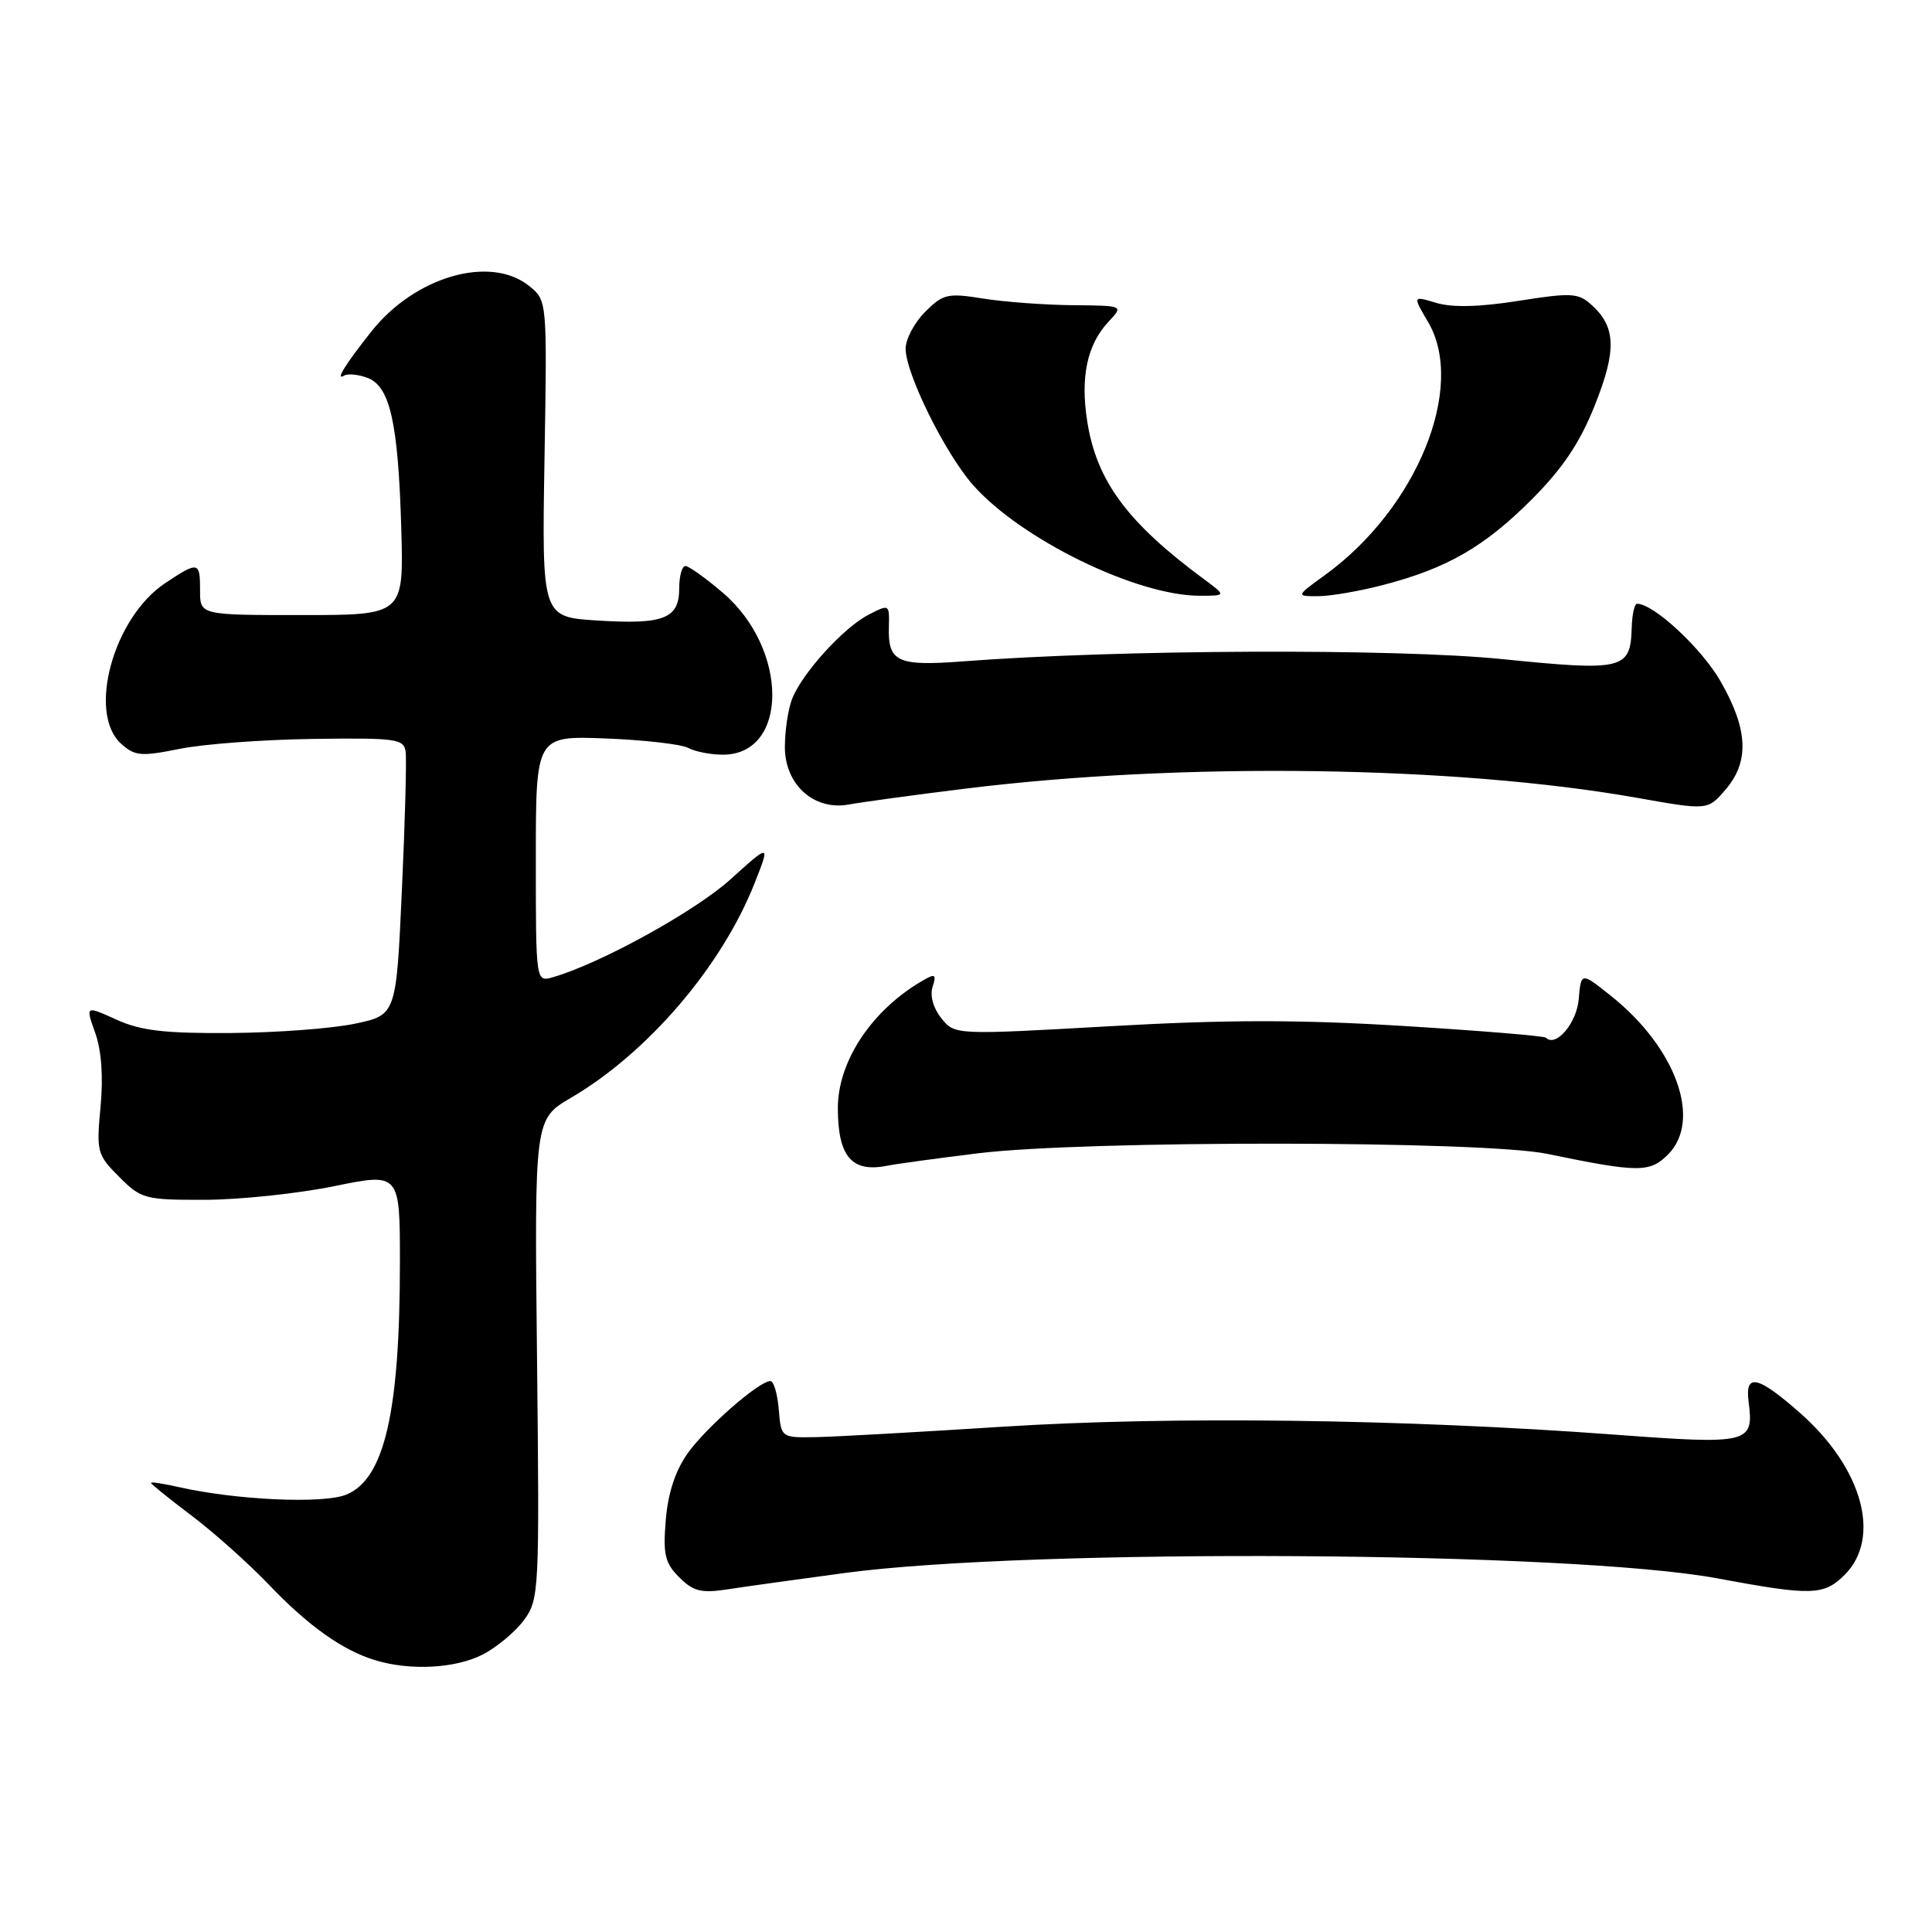 <?xml version="1.0" encoding="UTF-8" standalone="no"?>
<!DOCTYPE svg PUBLIC "-//W3C//DTD SVG 1.1//EN" "http://www.w3.org/Graphics/SVG/1.1/DTD/svg11.dtd" >
<svg xmlns="http://www.w3.org/2000/svg" xmlns:xlink="http://www.w3.org/1999/xlink" version="1.1" viewBox="0 0 256 256">
 <g >
 <path fill="currentColor"
d=" M 63.93 219.25 C 65.81 218.29 68.29 216.22 69.43 214.67 C 71.44 211.92 71.49 210.90 71.16 180.07 C 70.81 148.30 70.81 148.30 75.66 145.46 C 85.83 139.51 95.65 128.03 99.99 117.02 C 102.07 111.75 102.07 111.75 96.78 116.53 C 92.10 120.76 79.48 127.71 73.25 129.49 C 71.00 130.13 71.00 130.13 71.00 113.82 C 71.00 97.50 71.00 97.50 80.25 97.85 C 85.34 98.05 90.26 98.61 91.18 99.10 C 92.11 99.60 94.18 100.00 95.78 100.00 C 104.51 100.00 104.52 86.03 95.80 78.56 C 93.51 76.60 91.27 75.00 90.82 75.00 C 90.37 75.00 90.00 76.33 90.00 77.96 C 90.00 81.97 87.96 82.78 79.15 82.22 C 71.80 81.76 71.80 81.76 72.15 60.80 C 72.50 39.83 72.50 39.83 70.14 37.91 C 65.00 33.75 55.02 36.61 49.22 43.91 C 45.74 48.30 44.38 50.49 45.60 49.77 C 46.09 49.48 47.49 49.61 48.70 50.07 C 51.68 51.19 52.76 56.01 53.17 70.00 C 53.50 81.50 53.50 81.50 40.00 81.50 C 26.50 81.50 26.50 81.50 26.51 78.25 C 26.52 74.39 26.29 74.34 21.90 77.26 C 15.03 81.82 11.55 94.47 16.04 98.54 C 17.87 100.19 18.67 100.26 23.79 99.23 C 26.93 98.59 34.90 98.00 41.50 97.91 C 52.55 97.76 53.52 97.90 53.75 99.62 C 53.89 100.66 53.67 108.92 53.25 118.00 C 52.50 134.50 52.50 134.50 47.00 135.65 C 43.98 136.29 36.55 136.84 30.50 136.88 C 21.80 136.94 18.64 136.57 15.41 135.10 C 11.32 133.24 11.32 133.24 12.62 136.87 C 13.45 139.21 13.70 142.71 13.32 146.69 C 12.76 152.62 12.87 153.02 15.79 155.94 C 18.71 158.87 19.21 159.00 27.17 158.98 C 31.75 158.97 39.44 158.16 44.25 157.18 C 53.00 155.39 53.00 155.39 52.99 167.44 C 52.98 187.12 50.94 195.96 45.90 198.04 C 42.88 199.29 31.38 198.78 23.75 197.06 C 21.69 196.59 20.00 196.33 20.00 196.49 C 20.00 196.64 22.41 198.58 25.36 200.81 C 28.31 203.03 32.92 207.15 35.61 209.96 C 40.88 215.48 45.43 218.70 49.76 220.00 C 54.39 221.40 60.33 221.08 63.93 219.25 Z  M 112.00 208.42 C 136.67 205.12 208.30 205.56 227.49 209.13 C 240.06 211.47 241.66 211.43 244.43 208.67 C 249.34 203.75 246.79 194.50 238.50 187.21 C 232.89 182.27 231.20 181.91 231.70 185.75 C 232.42 191.28 231.82 191.43 213.85 190.09 C 186.08 188.03 155.15 187.63 133.00 189.04 C 121.72 189.76 110.47 190.39 108.00 190.43 C 103.51 190.50 103.50 190.49 103.19 186.75 C 103.02 184.69 102.52 183.00 102.08 183.00 C 100.58 183.00 93.59 189.11 91.12 192.57 C 89.49 194.86 88.51 197.84 88.22 201.40 C 87.84 205.97 88.10 207.10 90.00 209.00 C 91.86 210.86 92.92 211.13 96.37 210.60 C 98.64 210.25 105.67 209.27 112.00 208.42 Z  M 129.58 152.82 C 143.60 151.08 196.51 151.13 205.00 152.89 C 217.10 155.39 218.60 155.40 221.02 152.98 C 225.55 148.45 222.09 138.83 213.46 131.96 C 209.50 128.80 209.50 128.80 209.19 132.40 C 208.91 135.59 206.16 138.82 204.84 137.50 C 204.60 137.27 196.13 136.57 186.01 135.95 C 172.19 135.10 162.49 135.10 147.07 135.98 C 126.53 137.14 126.53 137.14 124.74 134.93 C 123.67 133.60 123.20 131.94 123.57 130.77 C 124.10 129.11 123.92 128.98 122.34 129.89 C 115.55 133.78 110.99 140.62 111.02 146.89 C 111.04 153.28 112.88 155.41 117.58 154.46 C 118.73 154.23 124.13 153.49 129.58 152.82 Z  M 128.00 104.49 C 156.52 100.96 192.83 101.46 216.89 105.71 C 226.28 107.38 226.28 107.38 228.64 104.63 C 231.83 100.93 231.63 96.64 227.99 90.29 C 225.48 85.90 219.12 80.00 216.92 80.00 C 216.58 80.00 216.26 81.42 216.21 83.15 C 216.06 88.73 215.13 88.96 199.00 87.33 C 184.81 85.91 148.24 86.06 127.66 87.63 C 118.90 88.30 117.65 87.72 117.78 83.06 C 117.86 80.05 117.84 80.03 115.08 81.46 C 111.73 83.19 106.22 89.28 104.93 92.68 C 104.42 94.03 104.00 96.87 104.00 98.99 C 104.00 103.98 107.87 107.45 112.49 106.60 C 114.14 106.29 121.12 105.34 128.00 104.49 Z  M 159.50 76.72 C 149.39 69.25 145.31 63.74 144.07 55.87 C 143.13 49.94 144.05 45.64 146.92 42.59 C 148.88 40.50 148.88 40.50 142.19 40.44 C 138.51 40.41 133.18 40.02 130.33 39.57 C 125.56 38.80 124.97 38.94 122.58 41.33 C 121.16 42.75 120.00 44.94 120.00 46.20 C 120.00 49.49 125.20 60.01 128.90 64.23 C 135.22 71.43 150.62 78.96 159.00 78.94 C 162.50 78.94 162.50 78.94 159.50 76.72 Z  M 183.32 77.50 C 191.75 75.31 196.73 72.43 203.01 66.13 C 207.09 62.03 209.35 58.65 211.32 53.71 C 214.23 46.41 214.13 43.33 210.89 40.40 C 209.14 38.81 208.22 38.76 201.23 39.86 C 196.08 40.68 192.45 40.77 190.34 40.14 C 187.18 39.19 187.18 39.19 189.22 42.65 C 194.30 51.26 187.76 67.35 175.60 76.17 C 171.70 79.00 171.70 79.00 174.64 79.00 C 176.26 79.00 180.16 78.33 183.32 77.50 Z "/>
</g>
</svg>